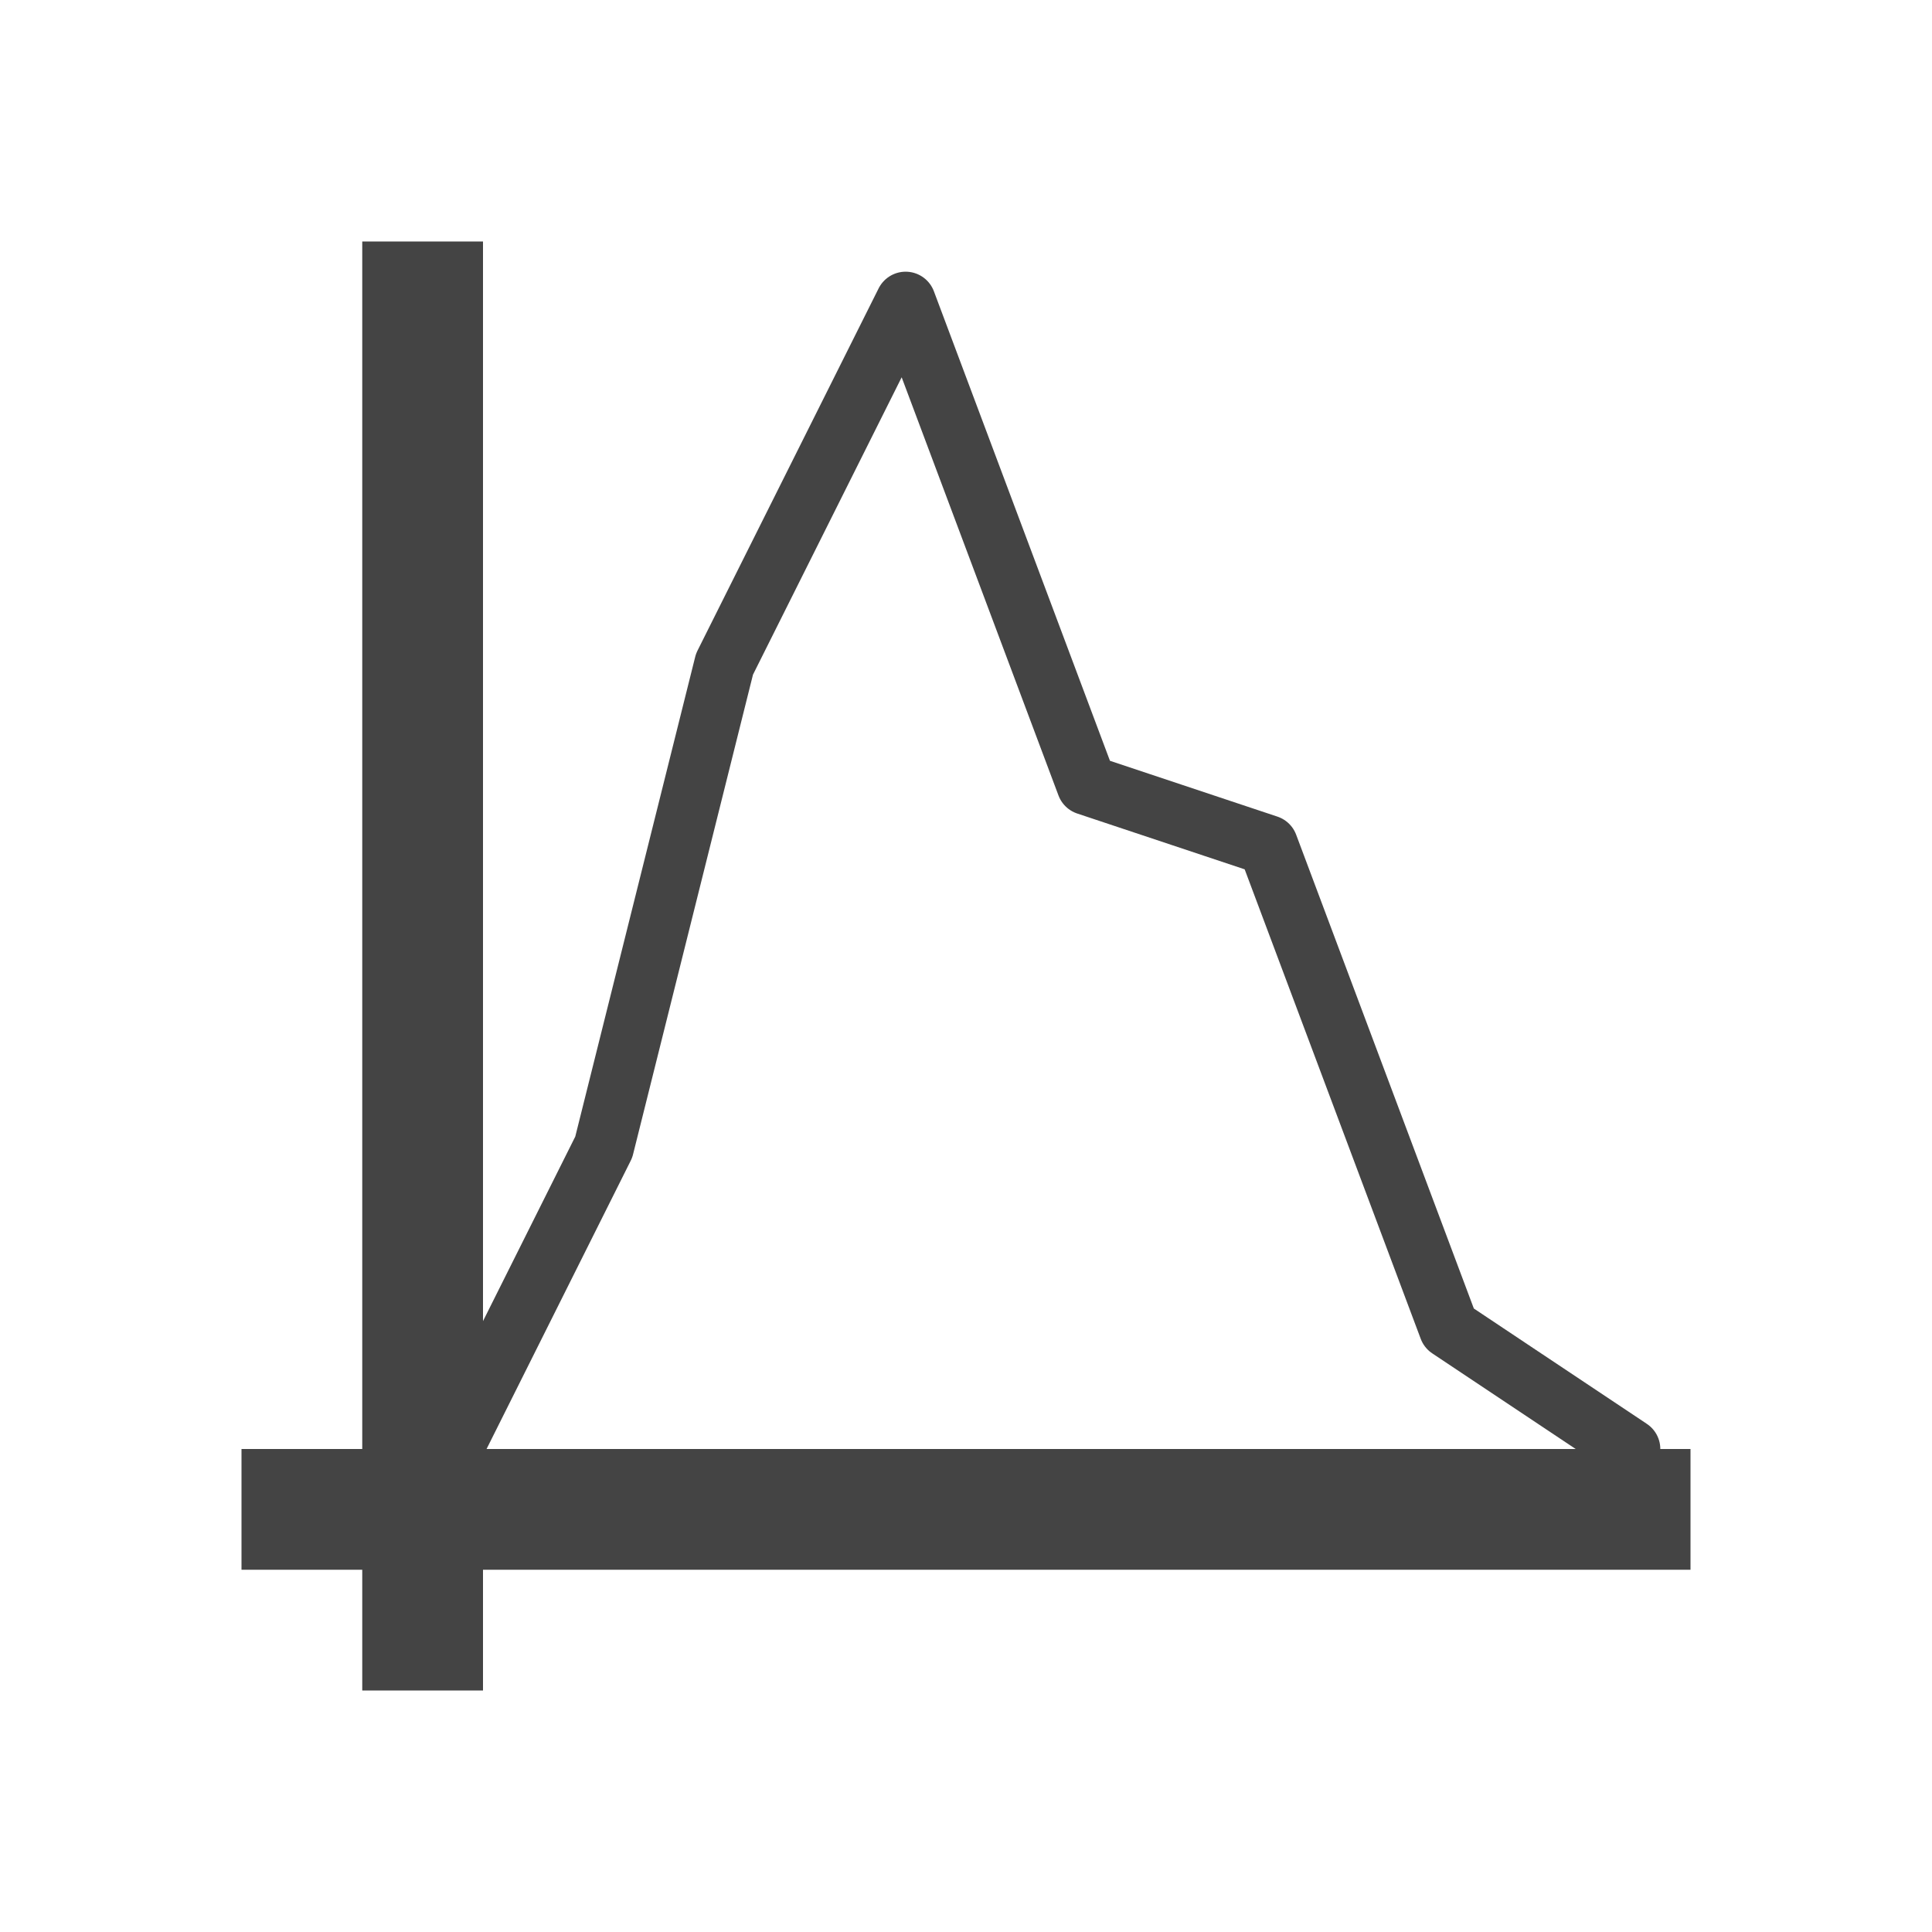 <svg version="1.1" viewBox="0 0 32 32" xmlns="http://www.w3.org/2000/svg"><g fill="none" stroke="#444"><path d="m4 25 24-1e-6" stroke-width="2"/><path d="m7 25 3-6 2-8 3-6 3 8 3 1 3 8 3 2" stroke-linecap="round" stroke-linejoin="round"/><path d="m7 28 1e-6 -24" stroke-width="2"/></g></svg>
